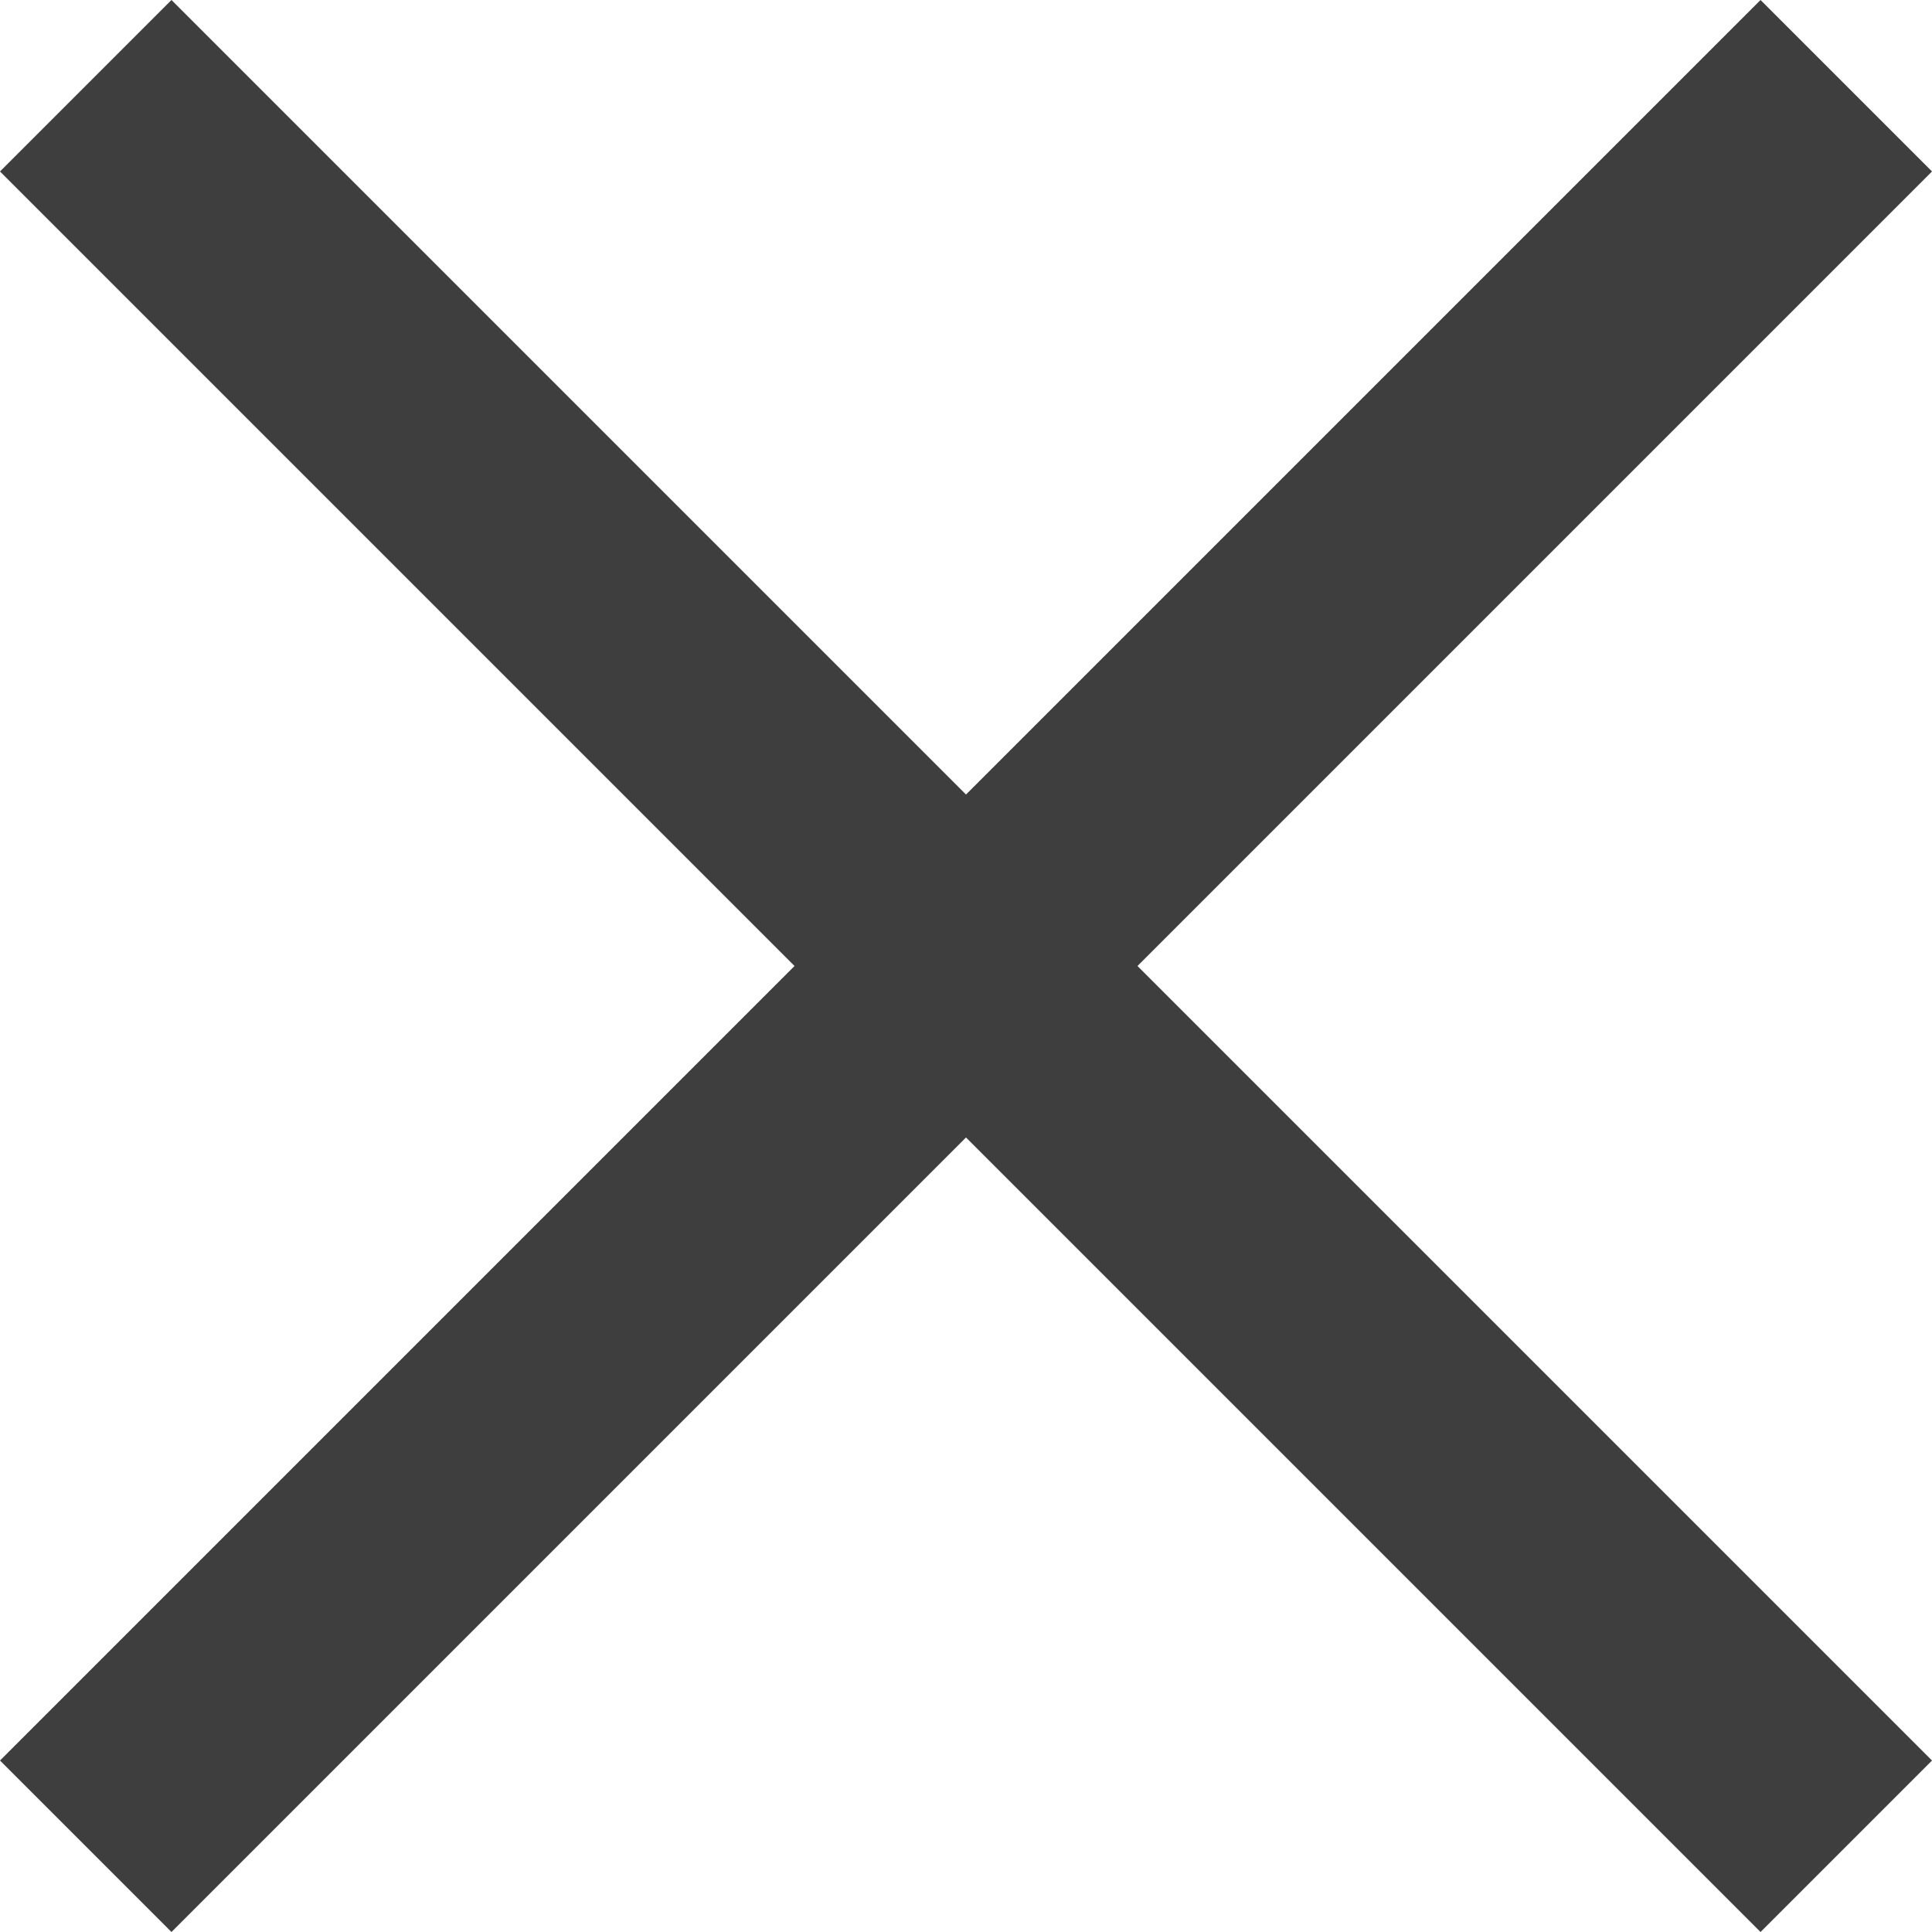 <?xml version="1.0" encoding="utf-8"?>
<!-- Generator: Adobe Illustrator 19.1.0, SVG Export Plug-In . SVG Version: 6.00 Build 0)  -->
<svg version="1.1" id="Слой_1" xmlns="http://www.w3.org/2000/svg" xmlns:xlink="http://www.w3.org/1999/xlink" x="0px" y="0px"
	 viewBox="0 0 8 8" style="enable-background:new 0 0 8 8;" xml:space="preserve">
<style type="text/css">
	.st0{fill:#3E3E3E;}
</style>
<polygon class="st0" points="8,0.71 7.29,0 4,3.29 0.71,0 0,0.71 
	3.29,4 0,7.29 0.71,8 4,4.71 7.29,8 8,7.29 4.71,4 "/>
</svg>
